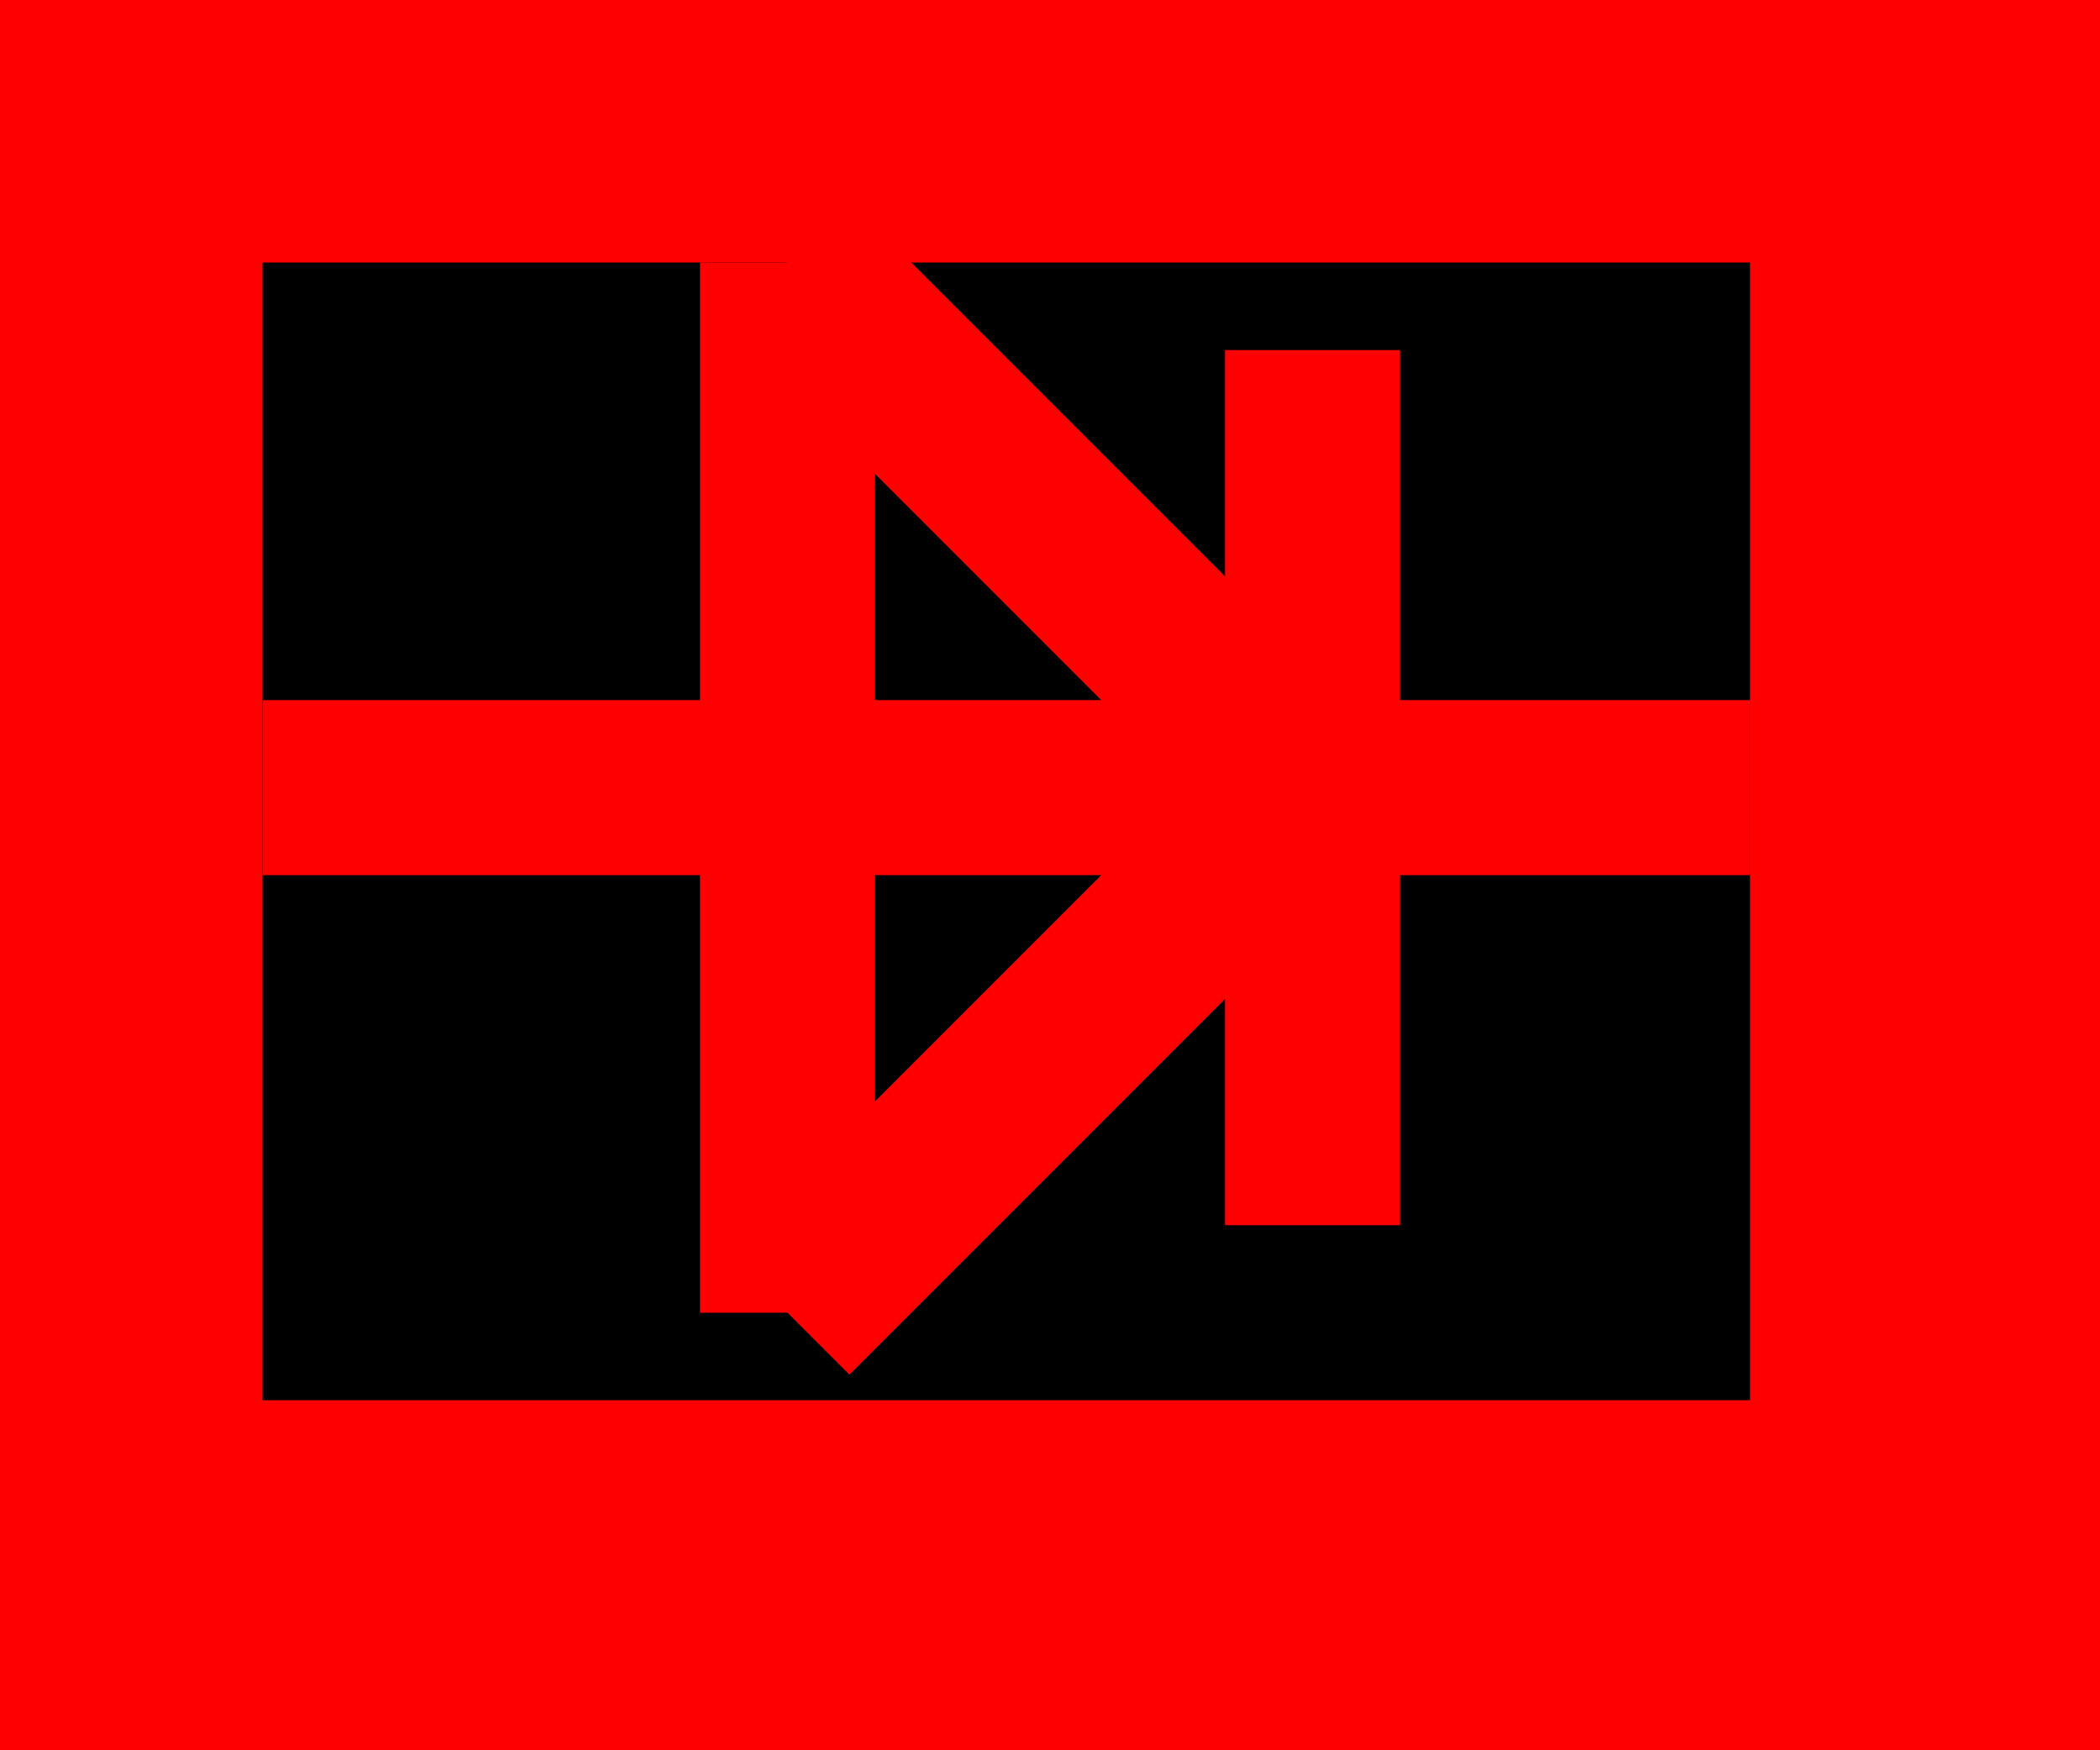 <?xml version="1.0" encoding="UTF-8"?>
<svg name="Sensitive" id="sgd_mgtd4" viewBox="0 0 24 20">
     <g id="Head_Layer">
            <rect x="0" y="0" width="24" height="20" fill="rgb(0,0,0)"/>
     </g>
     <g id="rect_Layer">
            <rect x="1" y="1" width="21" height="17" fill="none" stroke="rgb(255,0,0)" lineStyle="0" stroke-width="4"/>
     </g>
     <g id="line_Layer">
            <line x1="15" y1="4" x2="15" y2="14" fill="none" stroke="rgb(255,0,0)" stroke-width="2"/>
            <line x1="20" y1="9" x2="3" y2="9" fill="none" stroke="rgb(255,0,0)" stroke-width="2"/>
            <line x1="9" y1="3" x2="9" y2="15" fill="none" stroke="rgb(255,0,0)" stroke-width="2"/>
            <line x1="15" y1="9" x2="9" y2="3" fill="none" stroke="rgb(255,0,0)" stroke-width="2"/>
            <line x1="15" y1="9" x2="9" y2="15" fill="none" stroke="rgb(255,0,0)" stroke-width="2"/>
     </g>
</svg>
